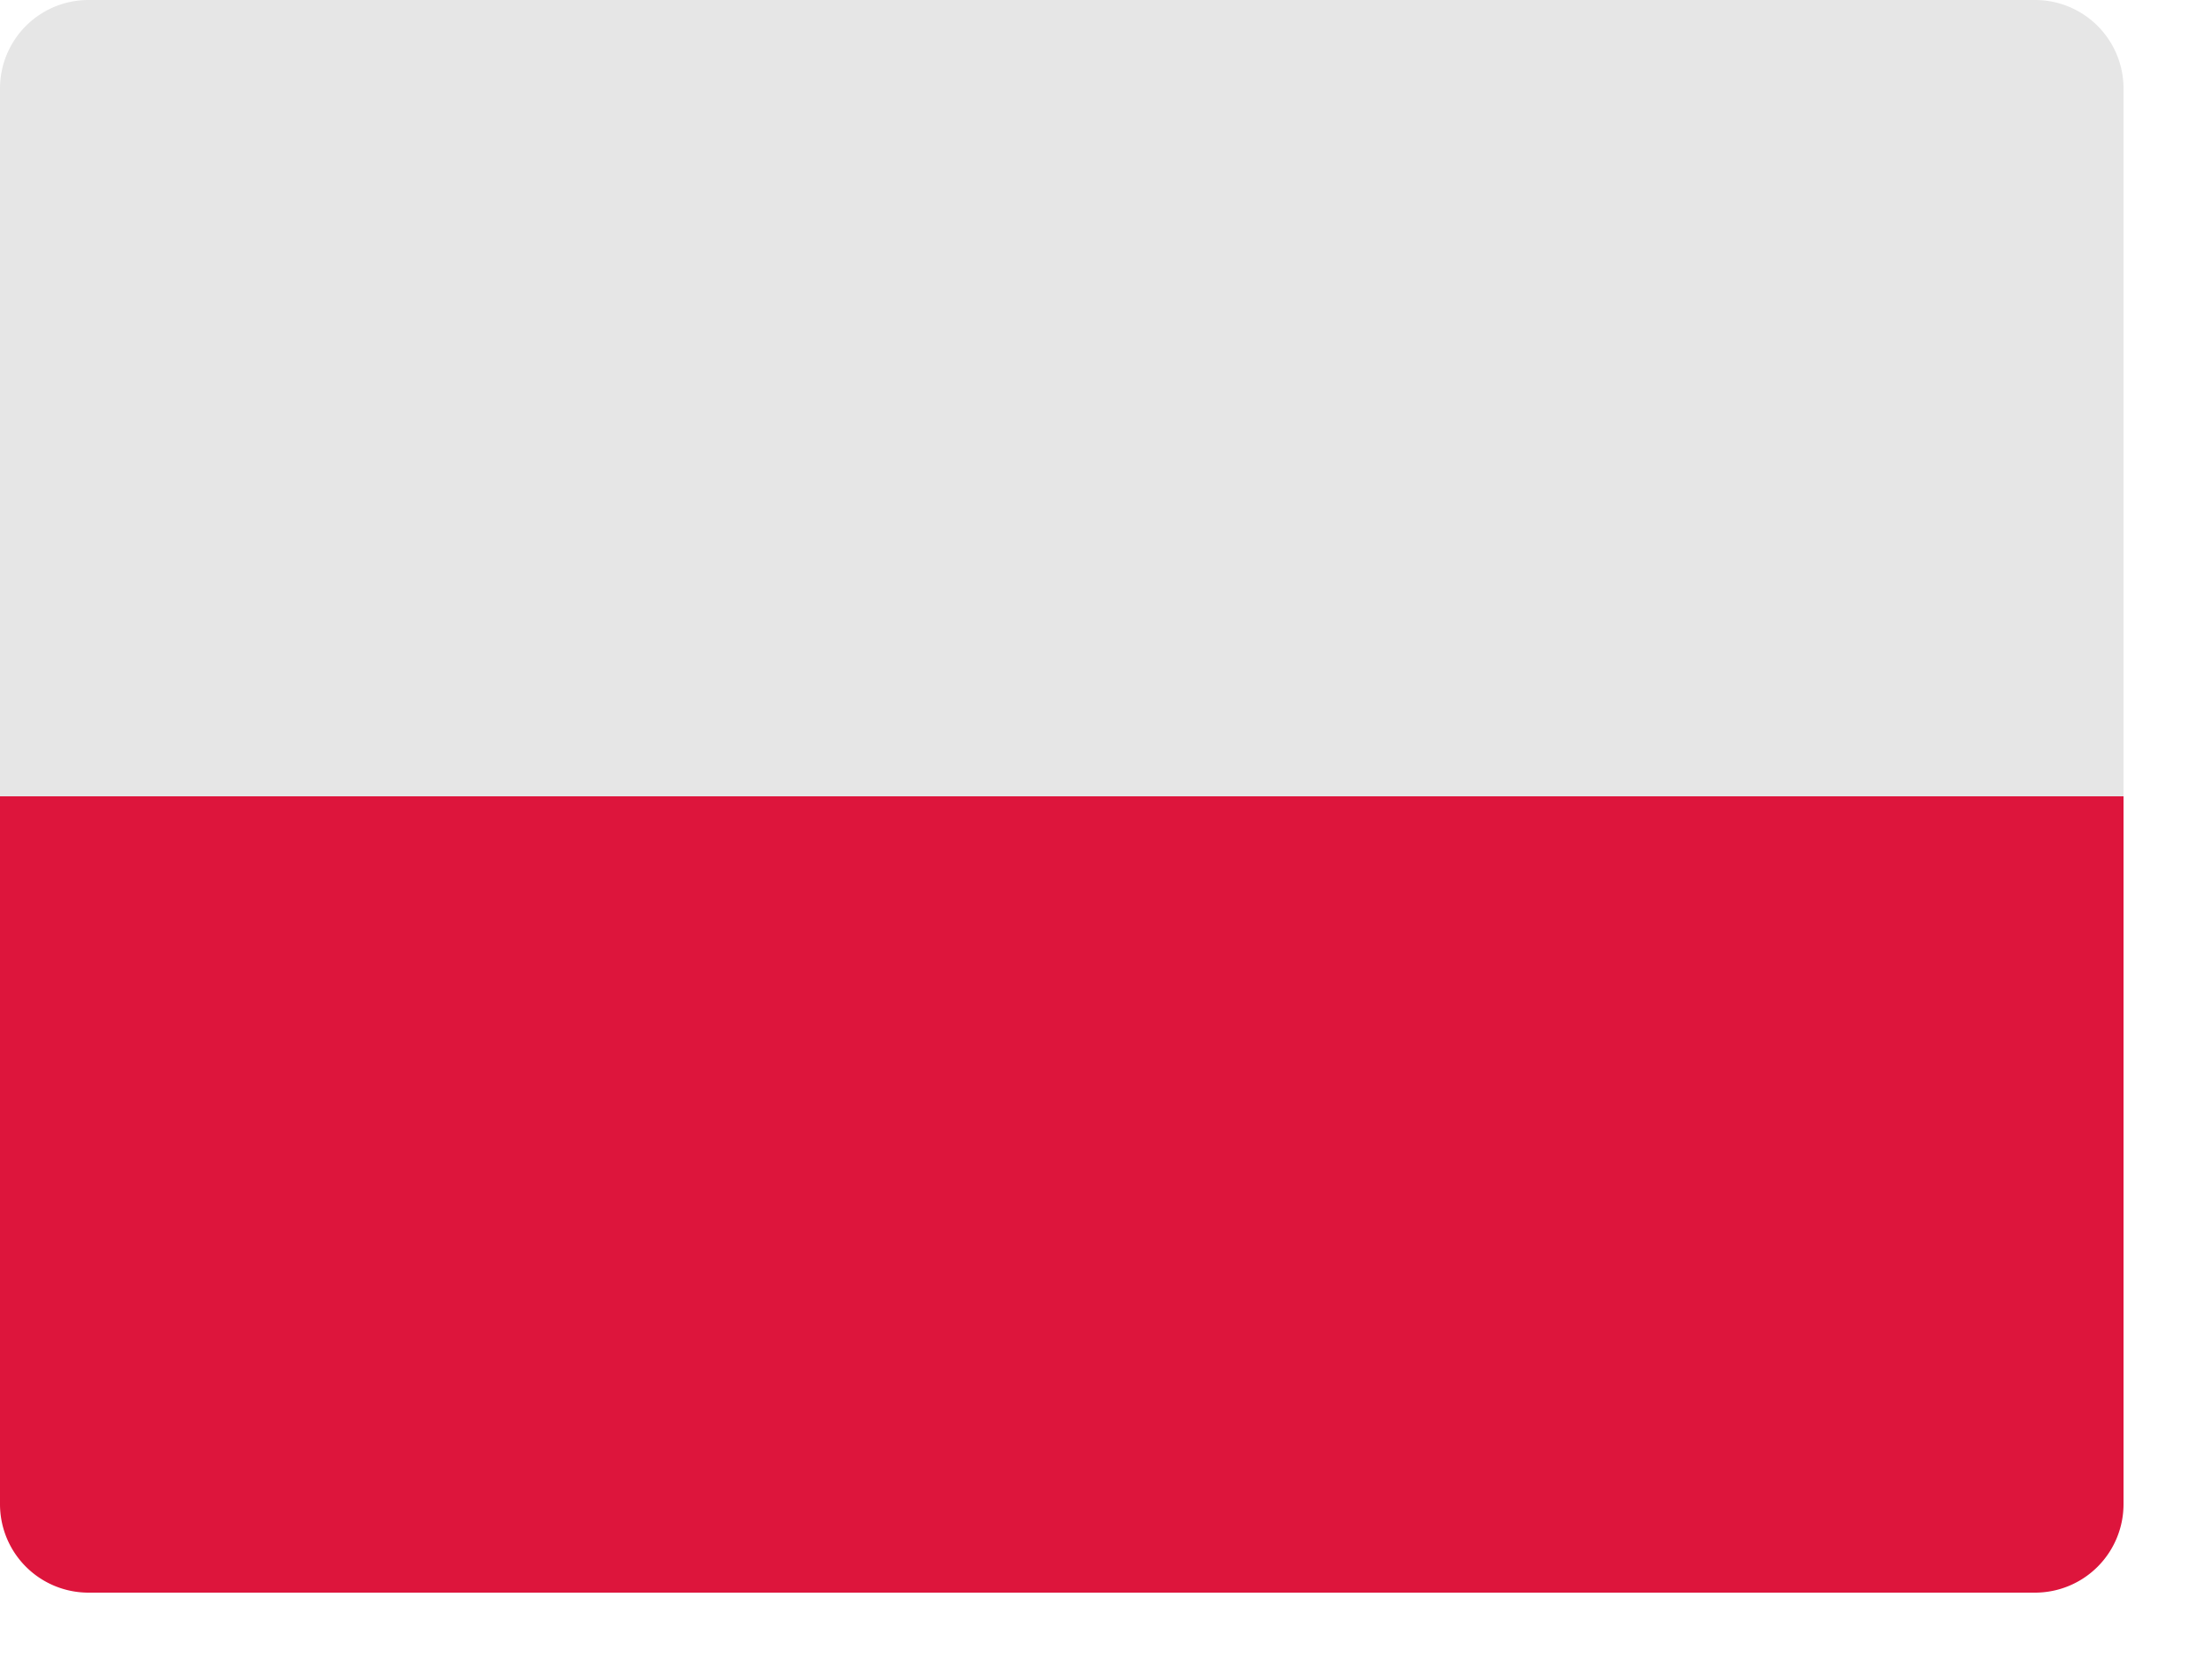 <svg xmlns="http://www.w3.org/2000/svg" width="20" height="15" viewBox="0 0 20 15">
    <g fill="none" fill-rule="nonzero">
        <path fill="#DD153C" d="M19.2 13.6a.8.8 0 0 1-.8.8H.8a.8.8 0 0 1-.8-.8V7.2h19.2v6.4z"/>
        <path fill="#E6E6E6" d="M19.2 7.2H0V.8A.8.8 0 0 1 .8 0h17.6a.8.8 0 0 1 .8.8v6.4z"/>
    </g>
</svg>
